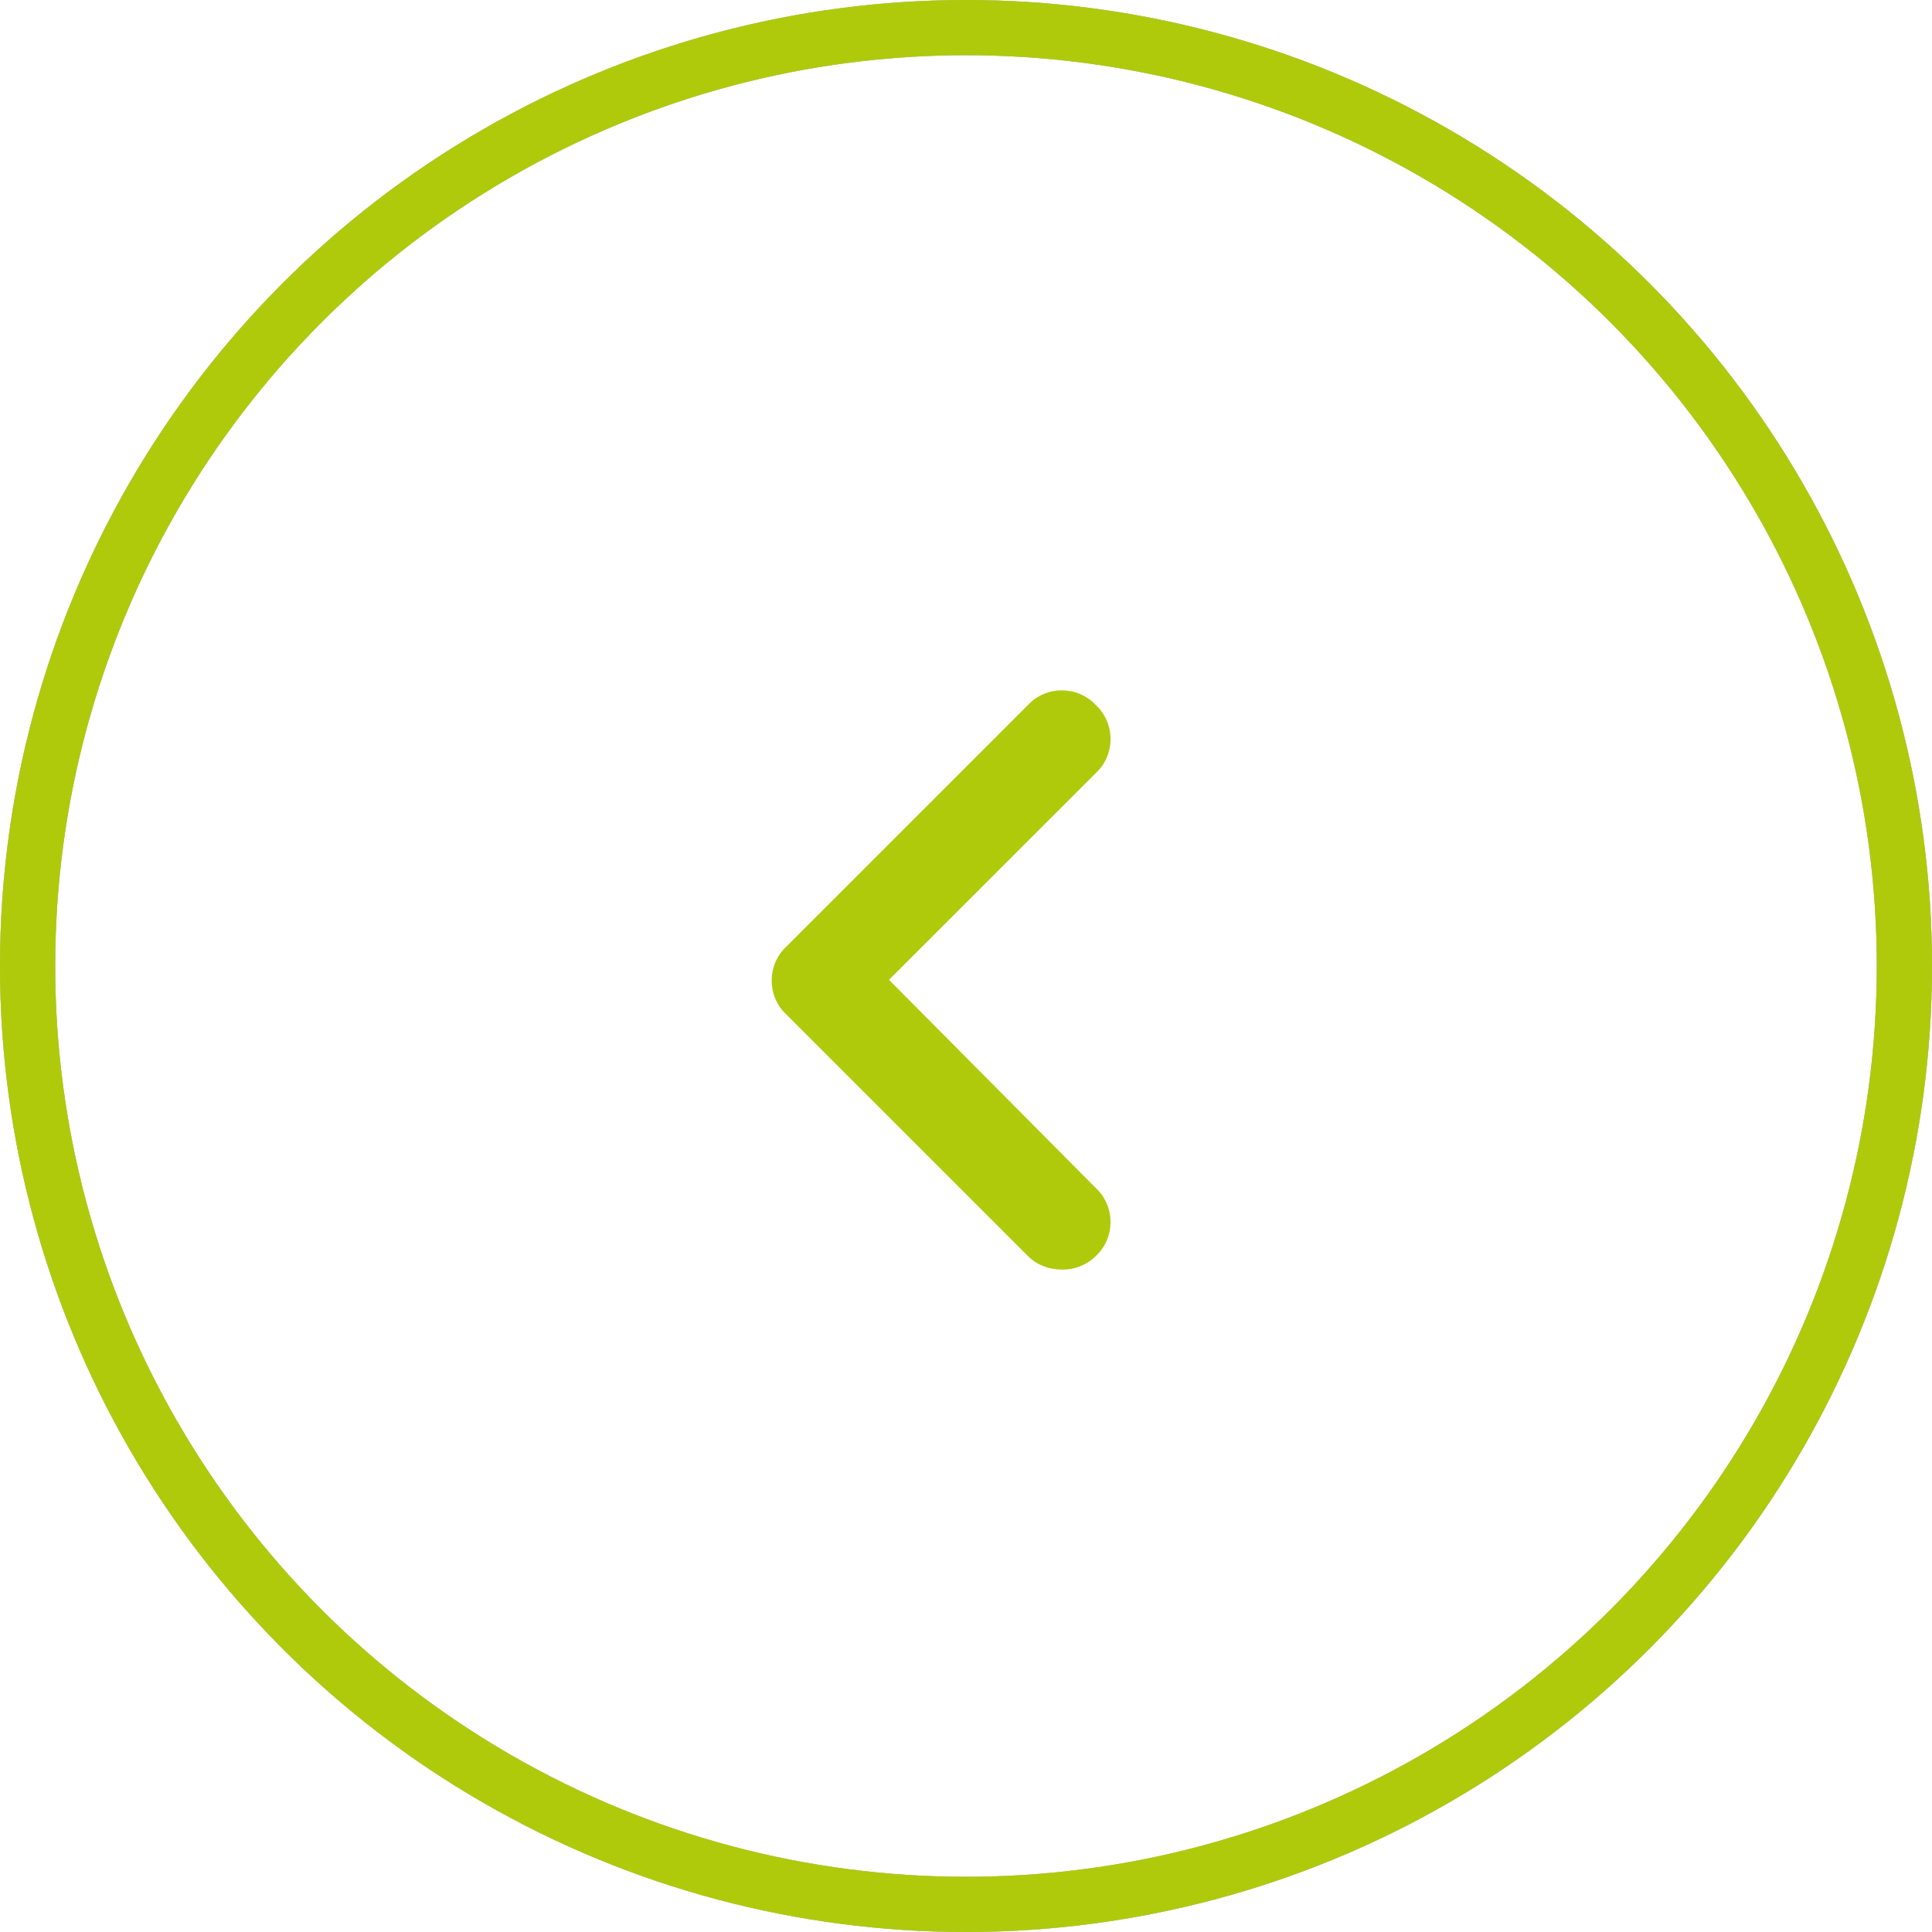 <svg width="35" height="35" viewBox="0 0 35 35" fill="none" xmlns="http://www.w3.org/2000/svg">
<circle cx="17.5" cy="17.5" r="17" stroke="#BFBFBF"/>
<circle cx="17.5" cy="17.5" r="17" stroke="#BFBFBF"/>
<circle cx="17.5" cy="17.5" r="17" stroke="#AFCA0B"/>
<path d="M19.25 23C19.004 23 18.785 22.918 18.621 22.754L14.246 18.379C13.891 18.051 13.891 17.477 14.246 17.148L18.621 12.773C18.949 12.418 19.523 12.418 19.852 12.773C20.207 13.102 20.207 13.676 19.852 14.004L16.105 17.75L19.852 21.523C20.207 21.852 20.207 22.426 19.852 22.754C19.688 22.918 19.469 23 19.25 23Z" fill="#AFCA0B"/>
</svg>
